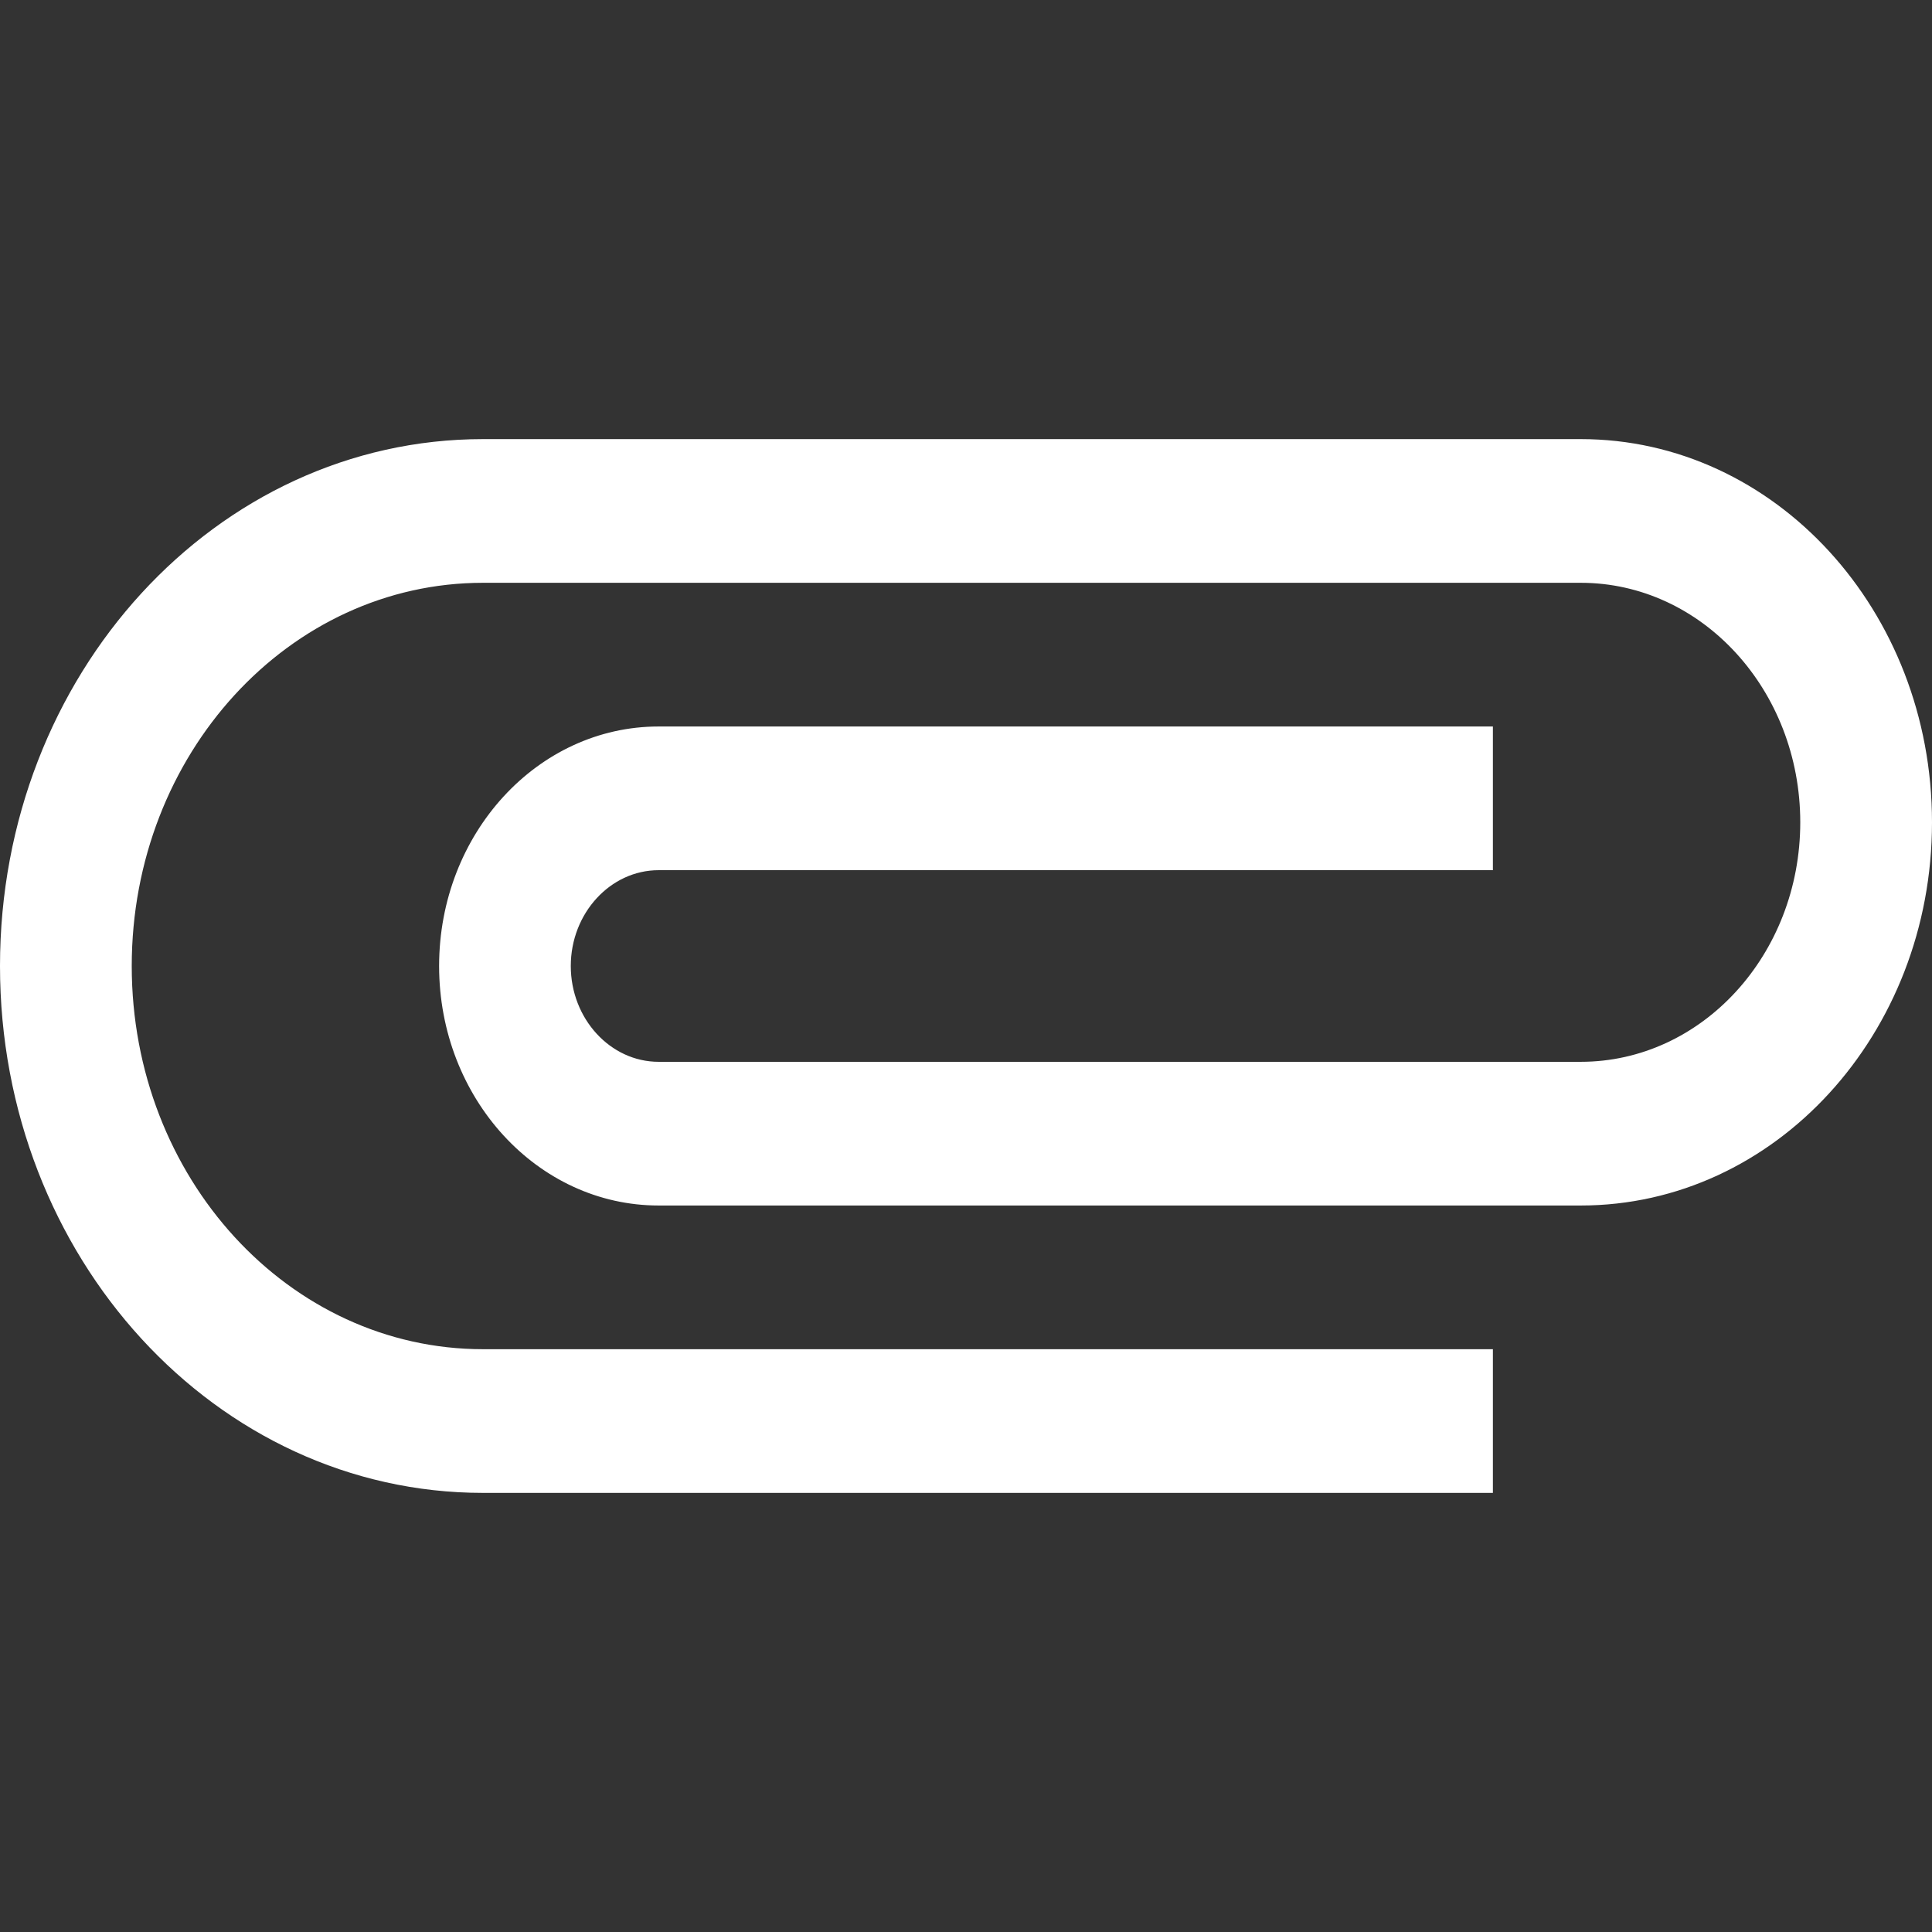 <!-- Generated by IcoMoon.io -->
<svg version="1.1" xmlns="http://www.w3.org/2000/svg" width="32" height="32" viewBox="0 0 32 32">
<rect x="0" y="0" width="32" height="32" fill="#333333" stroke="none"/>
<title>attached</title>
<path fill="#fff" d="M24.727 22.347h-16.727c-3.215 0-5.818-2.84-5.818-6.347s2.604-6.347 5.818-6.347h18.182c2.007 0 3.636 1.777 3.636 3.967s-1.629 3.967-3.636 3.967h-15.273c-0.8 0-1.455-0.714-1.455-1.587s0.655-1.587 1.455-1.587h13.818v-2.38h-13.818c-2.007 0-3.636 1.777-3.636 3.967s1.629 3.967 3.636 3.967h15.273c3.215 0 5.818-2.84 5.818-6.347s-2.604-6.347-5.818-6.347h-18.182c-4.422 0-8 3.903-8 8.727s3.578 8.727 8 8.727h16.727v-2.38z"></path>
</svg>
